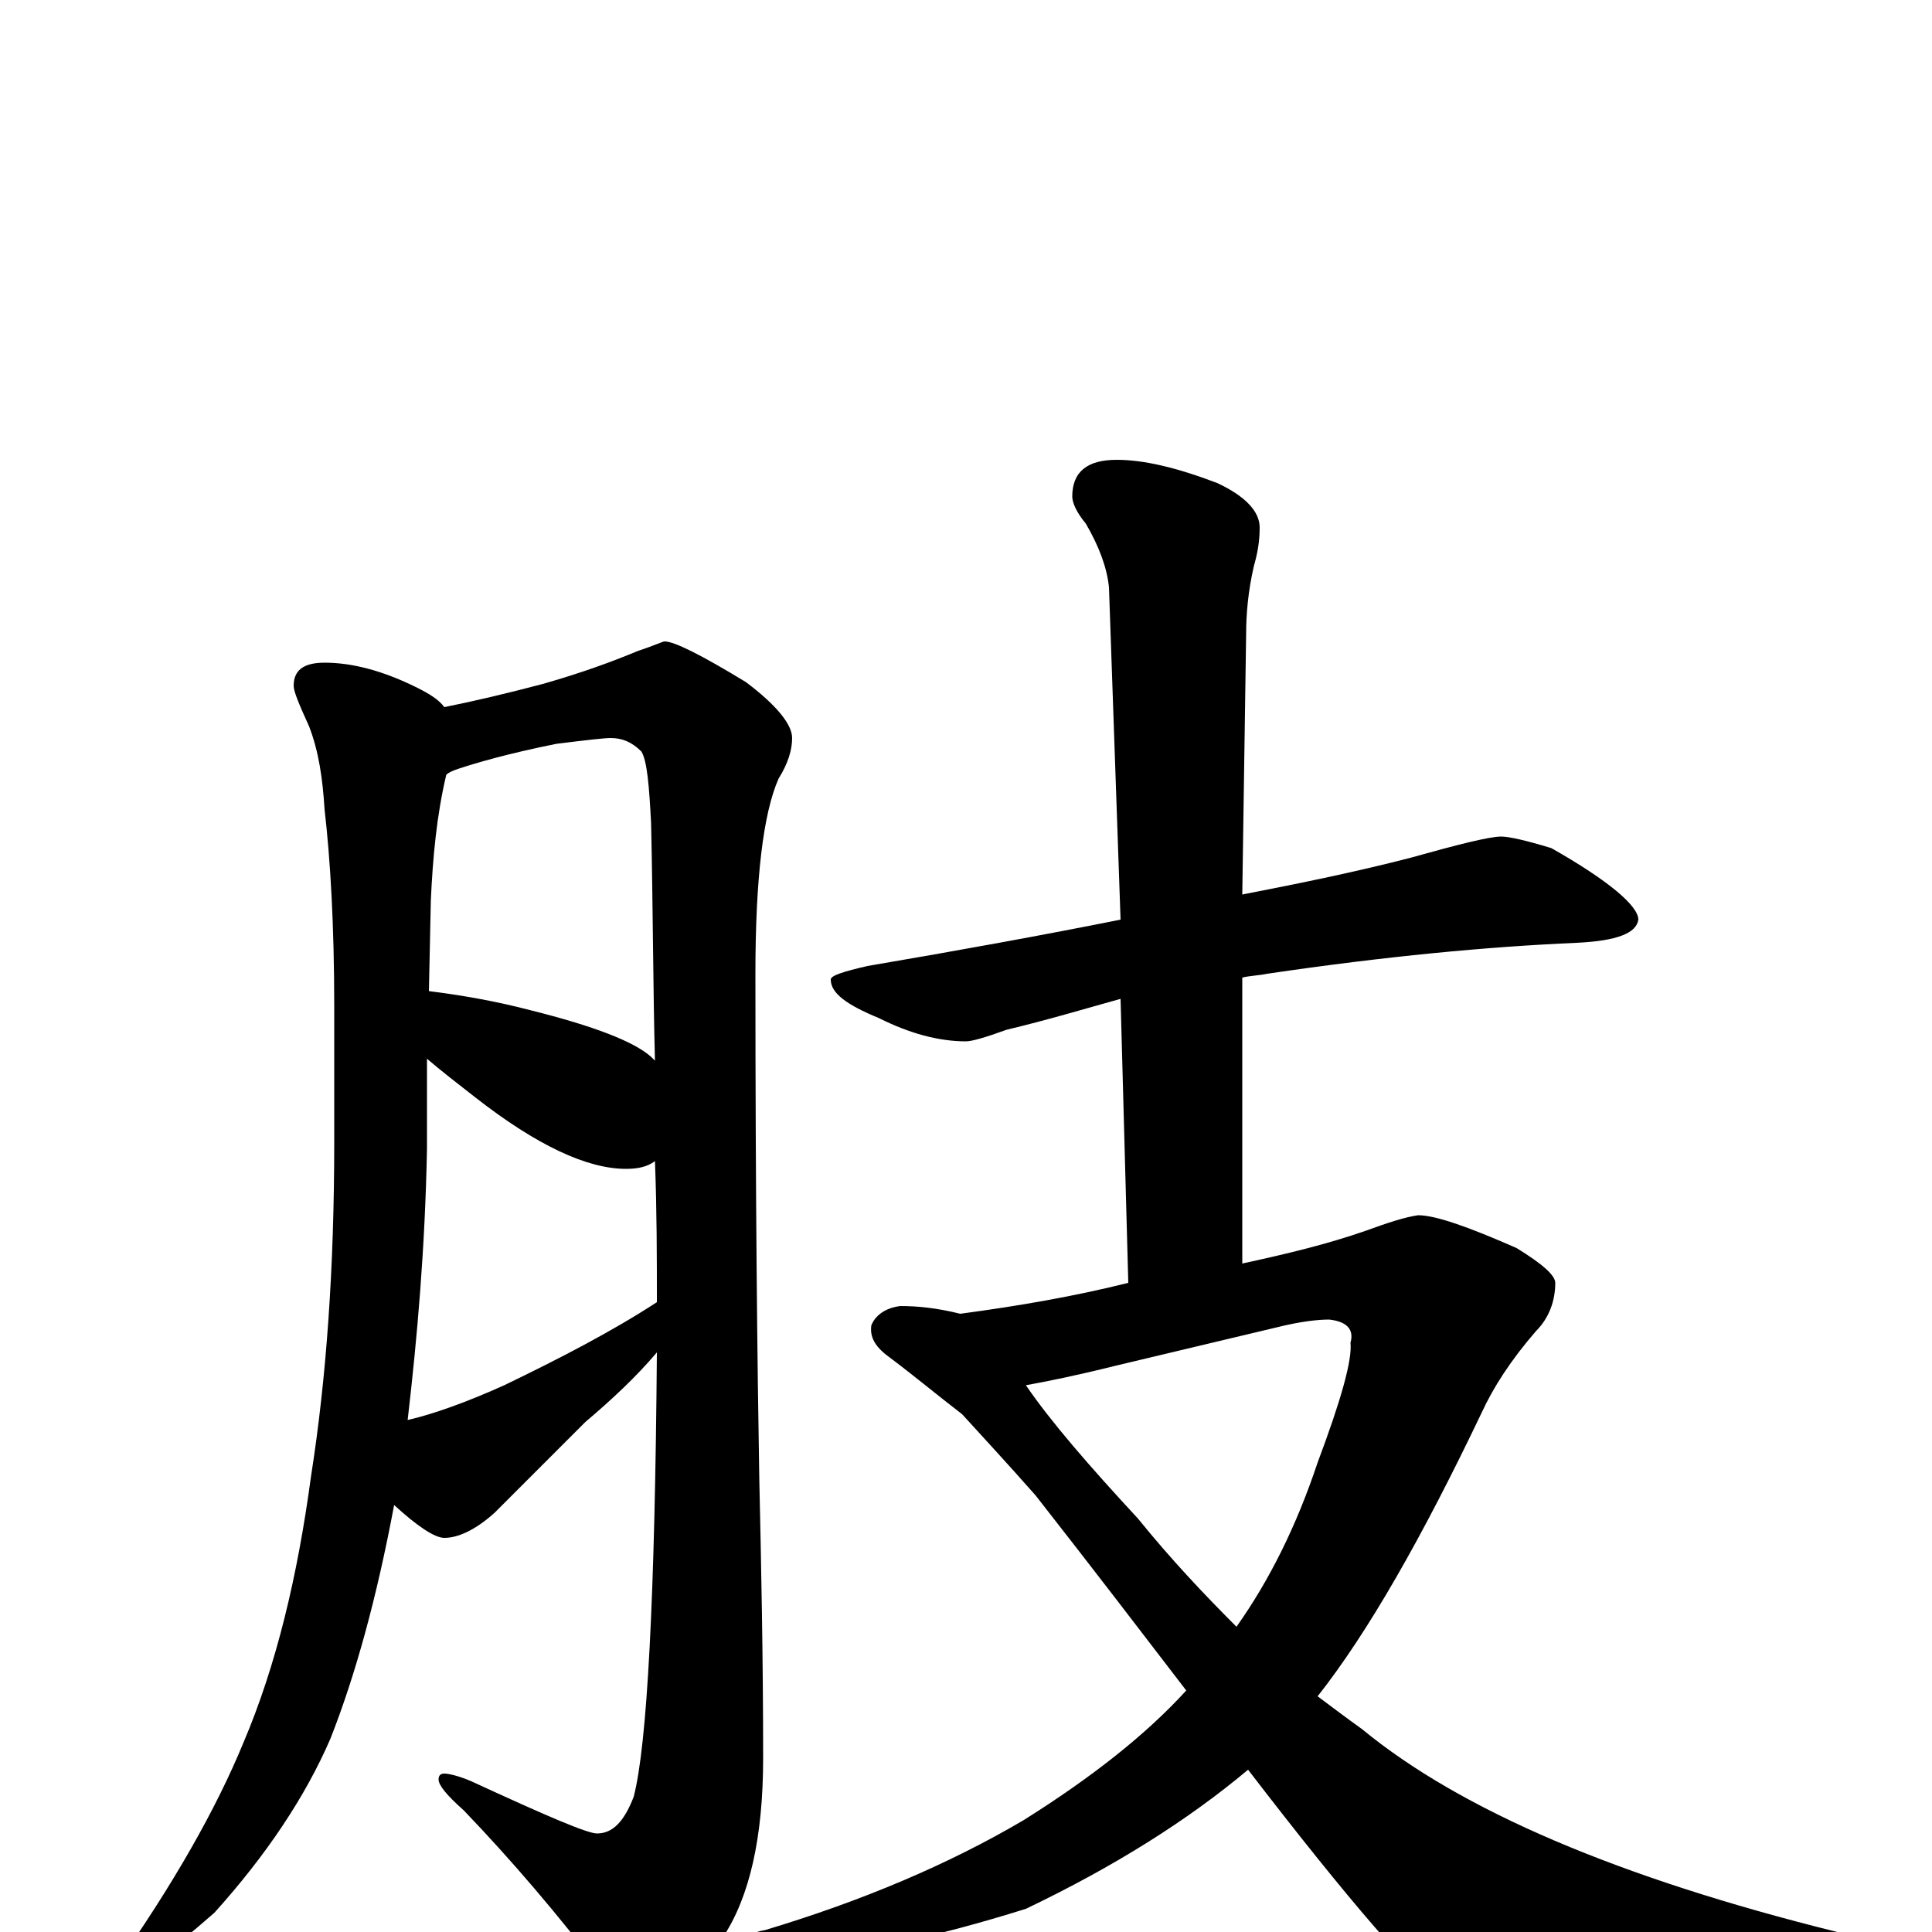 <?xml version="1.0" encoding="utf-8" ?>
<!DOCTYPE svg PUBLIC "-//W3C//DTD SVG 1.1//EN" "http://www.w3.org/Graphics/SVG/1.1/DTD/svg11.dtd">
<svg version="1.1" id="Layer_1" xmlns="http://www.w3.org/2000/svg" xmlns:xlink="http://www.w3.org/1999/xlink" x="0px" y="145px" width="1000px" height="1000px" viewBox="0 0 1000 1000" enable-background="new 0 0 1000 1000" xml:space="preserve">
<g id="Layer_1">
<path id="glyph" transform="matrix(1 0 0 -1 0 1000)" d="M168,657C182,657 198,653 216,644C222,641 227,638 230,634C245,637 262,641 281,646C302,652 318,658 330,663C339,666 343,668 344,668C349,668 363,661 386,647C402,635 410,625 410,618C410,612 408,605 403,597C395,579 391,545 391,496C391,380 392,293 393,235C394,190 395,142 395,90C395,49 388,18 374,-3C358,-27 344,-39 332,-39C327,-39 321,-34 314,-24C289,9 264,38 240,63C231,71 227,76 227,79C227,81 228,82 230,82C232,82 237,81 244,78C283,60 304,51 309,51C317,51 323,57 328,70C335,97 339,173 340,300C329,287 316,275 303,264C285,246 269,230 256,217C246,208 237,204 230,204C225,204 216,210 204,221C195,173 184,133 171,100C158,70 138,40 111,10C86,-12 70,-23 63,-23C60,-23 59,-22 59,-19C90,25 112,64 126,98C143,138 154,184 161,236C169,287 173,344 173,409l0,70C173,521 171,555 168,581C167,597 165,611 160,624C155,635 152,642 152,645C152,653 157,657 168,657M211,265C224,268 241,274 261,283C290,297 317,311 340,326C340,349 340,373 339,399C335,396 330,395 324,395C304,395 278,407 246,432C237,439 228,446 221,452l0,-47C220,354 216,308 211,265M222,487C238,485 256,482 275,477C307,469 328,461 337,453C338,452 338,452 339,451C338,489 338,530 337,574C336,593 335,606 332,611C327,616 322,618 316,618C313,618 304,617 288,615C263,610 246,605 237,602C234,601 232,600 231,599C226,578 224,556 223,534M777,567C781,567 790,565 803,561C833,544 848,531 848,524C847,517 837,513 816,512C770,510 717,505 656,496C651,495 647,495 643,494l0,-148C666,351 687,356 707,363C718,367 727,370 734,371C743,371 760,365 785,354C798,346 805,340 805,336C805,327 802,318 795,311C782,296 773,282 767,269C736,204 708,155 682,122C690,116 698,110 705,105C756,63 838,28 951,0C963,-3 969,-8 969,-15C969,-18 963,-22 951,-26C890,-42 839,-50 800,-50C779,-50 761,-45 748,-34C733,-24 699,15 646,84C615,58 577,34 531,12C483,-3 445,-11 418,-11C397,-11 387,-9 387,-4C387,-2 390,0 396,1C446,16 491,35 530,58C565,80 593,102 614,125C591,155 565,189 536,226C521,243 508,257 498,268C485,278 473,288 461,297C454,302 450,307 451,314C453,319 458,323 466,324C475,324 485,323 497,320C527,324 556,329 584,336l-4,147C562,478 542,472 521,467C510,463 503,461 500,461C486,461 471,465 455,473C438,480 430,486 430,493C430,495 436,497 449,500C496,508 540,516 580,524l-6,172C573,706 569,717 562,729C557,735 555,740 555,743C555,756 563,762 578,762C592,762 609,758 630,750C645,743 652,735 652,727C652,720 651,714 649,707C646,694 645,682 645,672l-2,-135C674,543 703,549 730,556C755,563 771,567 777,567M531,283C544,264 564,241 589,214C606,193 623,175 640,158C657,182 671,210 682,243C694,275 700,296 699,305C701,312 697,316 688,317C682,317 673,316 661,313l-84,-20C557,288 542,285 531,283z"/>
</g>
</svg>
